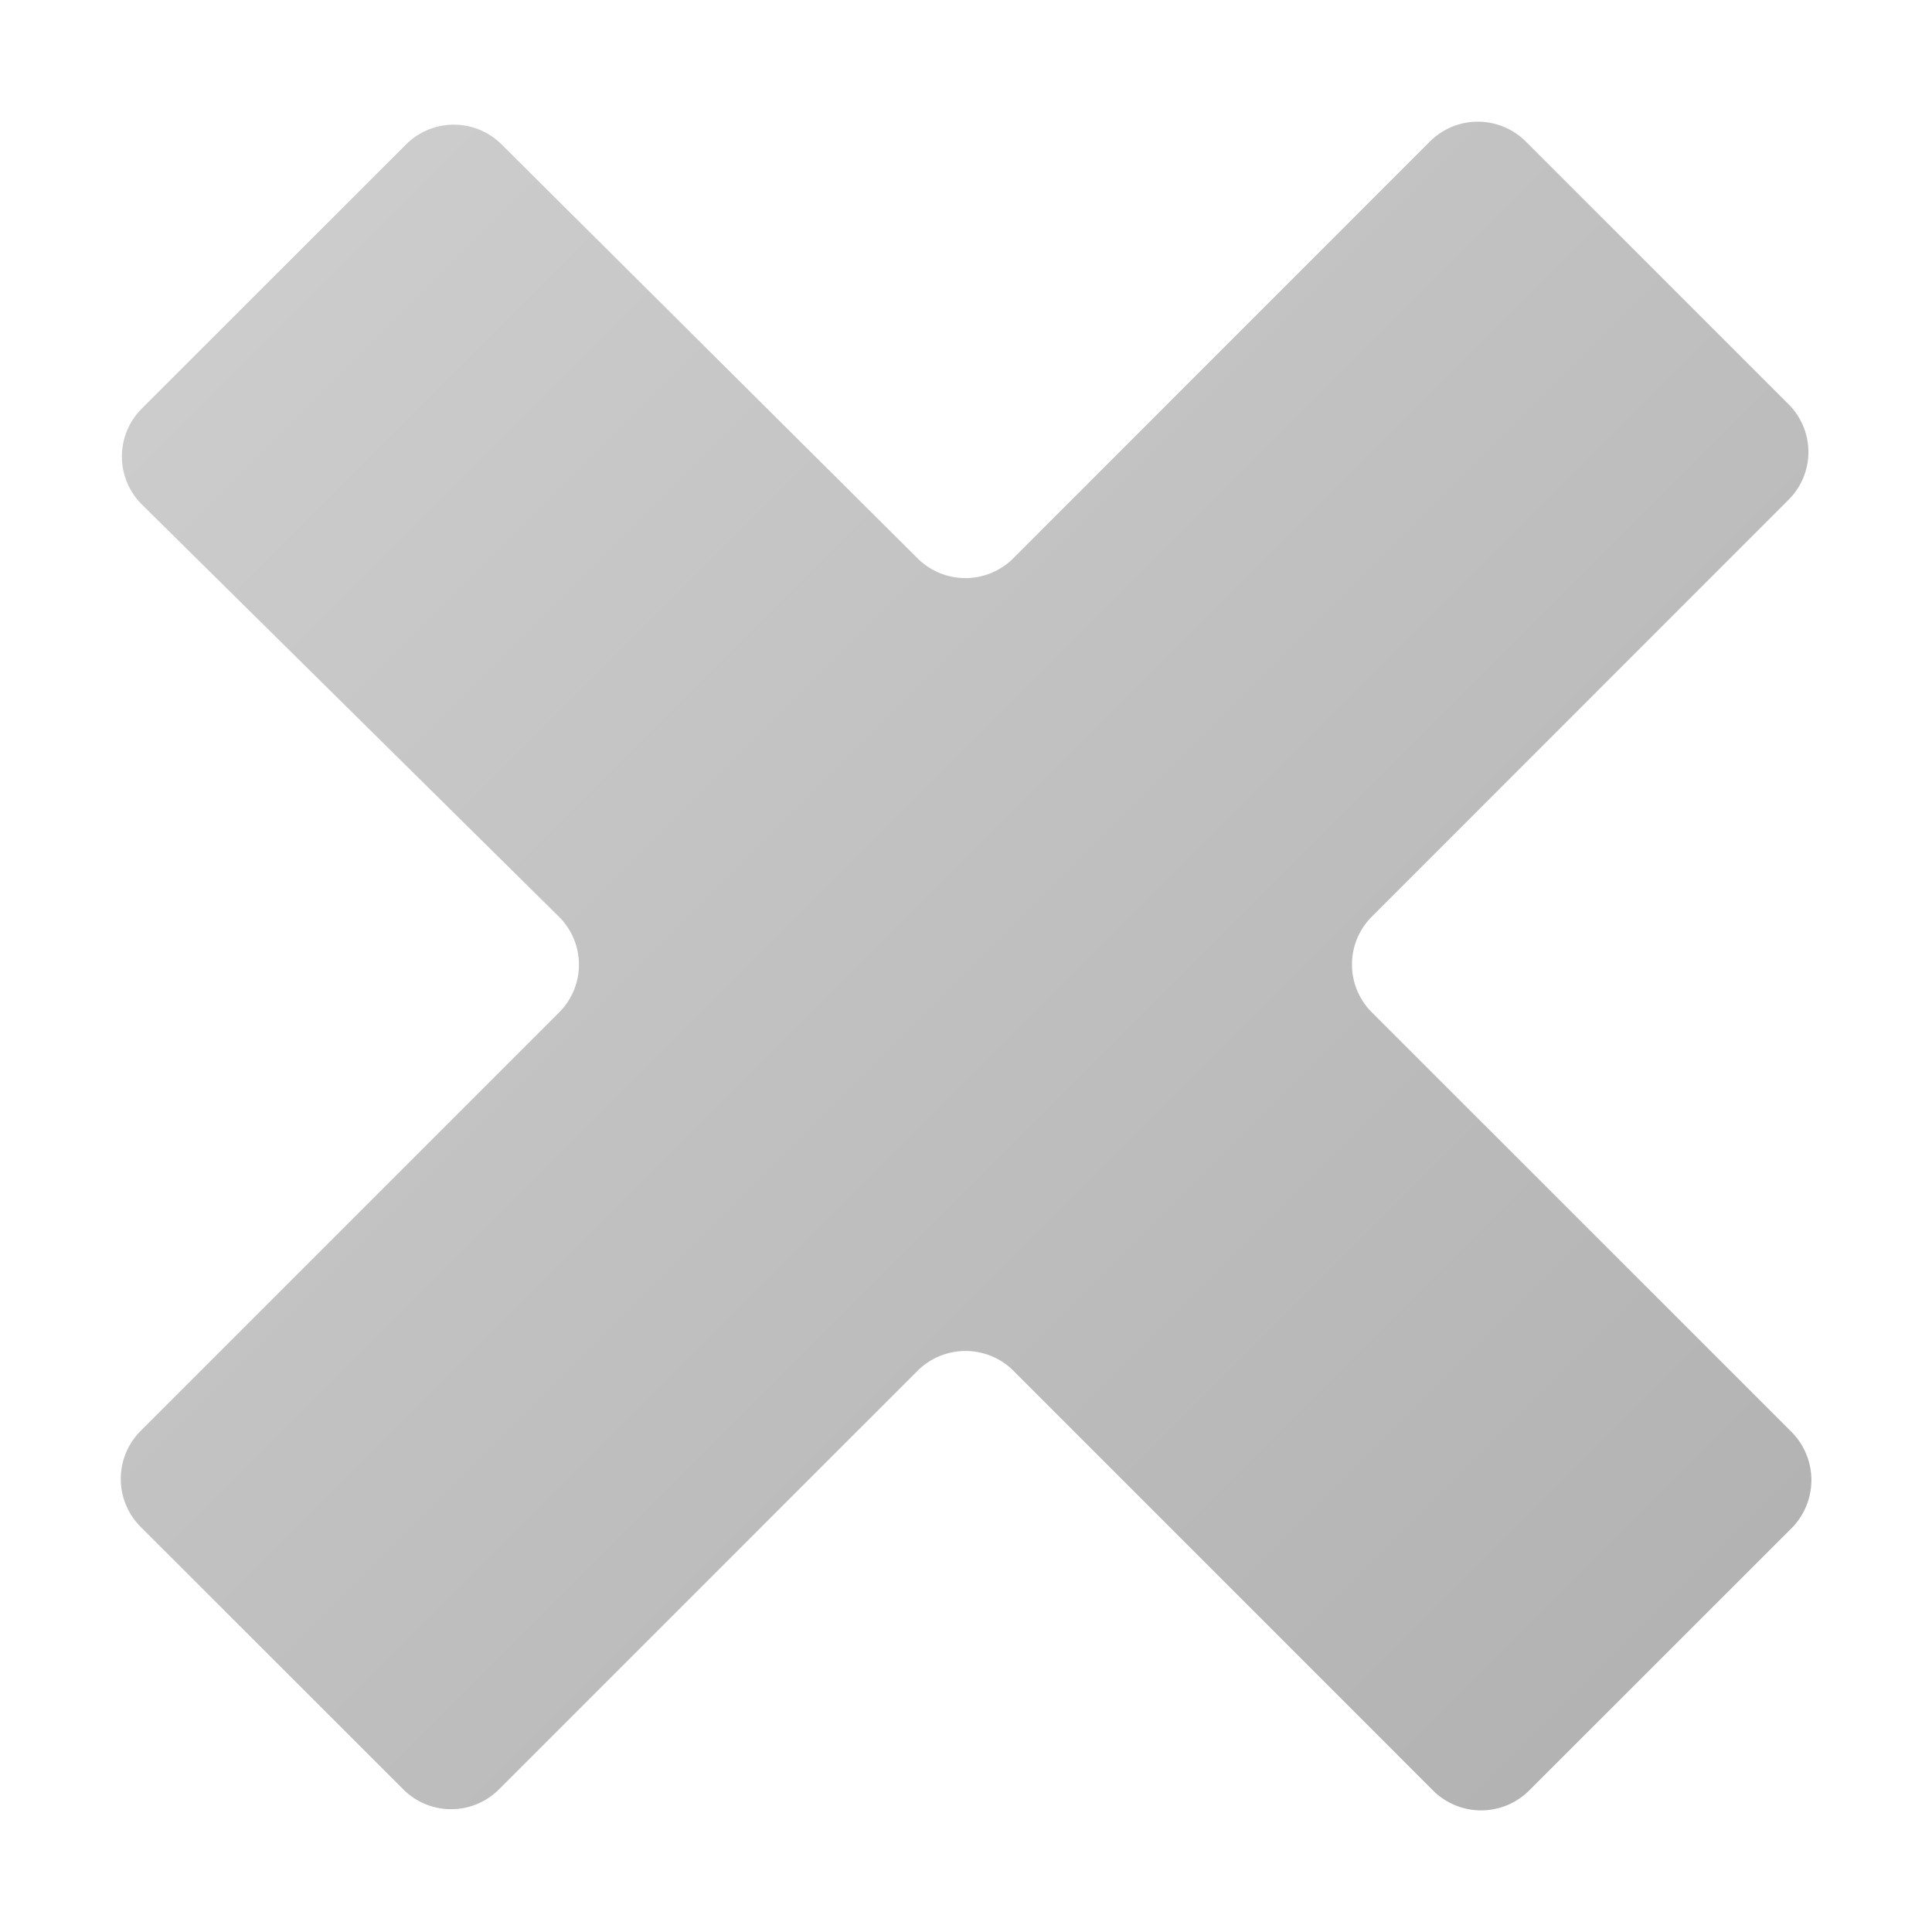 <svg xmlns="http://www.w3.org/2000/svg" width="16" height="16" viewBox="0 0 16 16"><linearGradient id="a" gradientUnits="userSpaceOnUse" x1="8824.967" y1="-12572.353" x2="9183.288" y2="-12930.676" gradientTransform="matrix(.032 0 0 -.032 -280.124 -400.032)"><stop offset="0" stop-color="#ccc"/><stop offset="1" stop-color="#b3b3b3"/></linearGradient><path fill="url(#a)" d="M11.843 1.171L8.391 4.624a.561.561 0 0 1-.792 0L4.154 1.196a.56.56 0 0 0-.791 0l-2.191 2.19a.56.56 0 0 0 .002.791L4.63 7.593a.559.559 0 0 1 .002.79l-3.469 3.469a.562.562 0 0 0 0 .791l2.177 2.176a.56.56 0 0 0 .792 0L7.6 11.351a.563.563 0 0 1 .792 0l3.478 3.479a.563.563 0 0 0 .792 0l2.177-2.176a.566.566 0 0 0 0-.793L11.36 8.383a.56.56 0 0 1 0-.791l3.452-3.453a.558.558 0 0 0 0-.791l-2.176-2.176a.562.562 0 0 0-.793-.001z"/></svg>